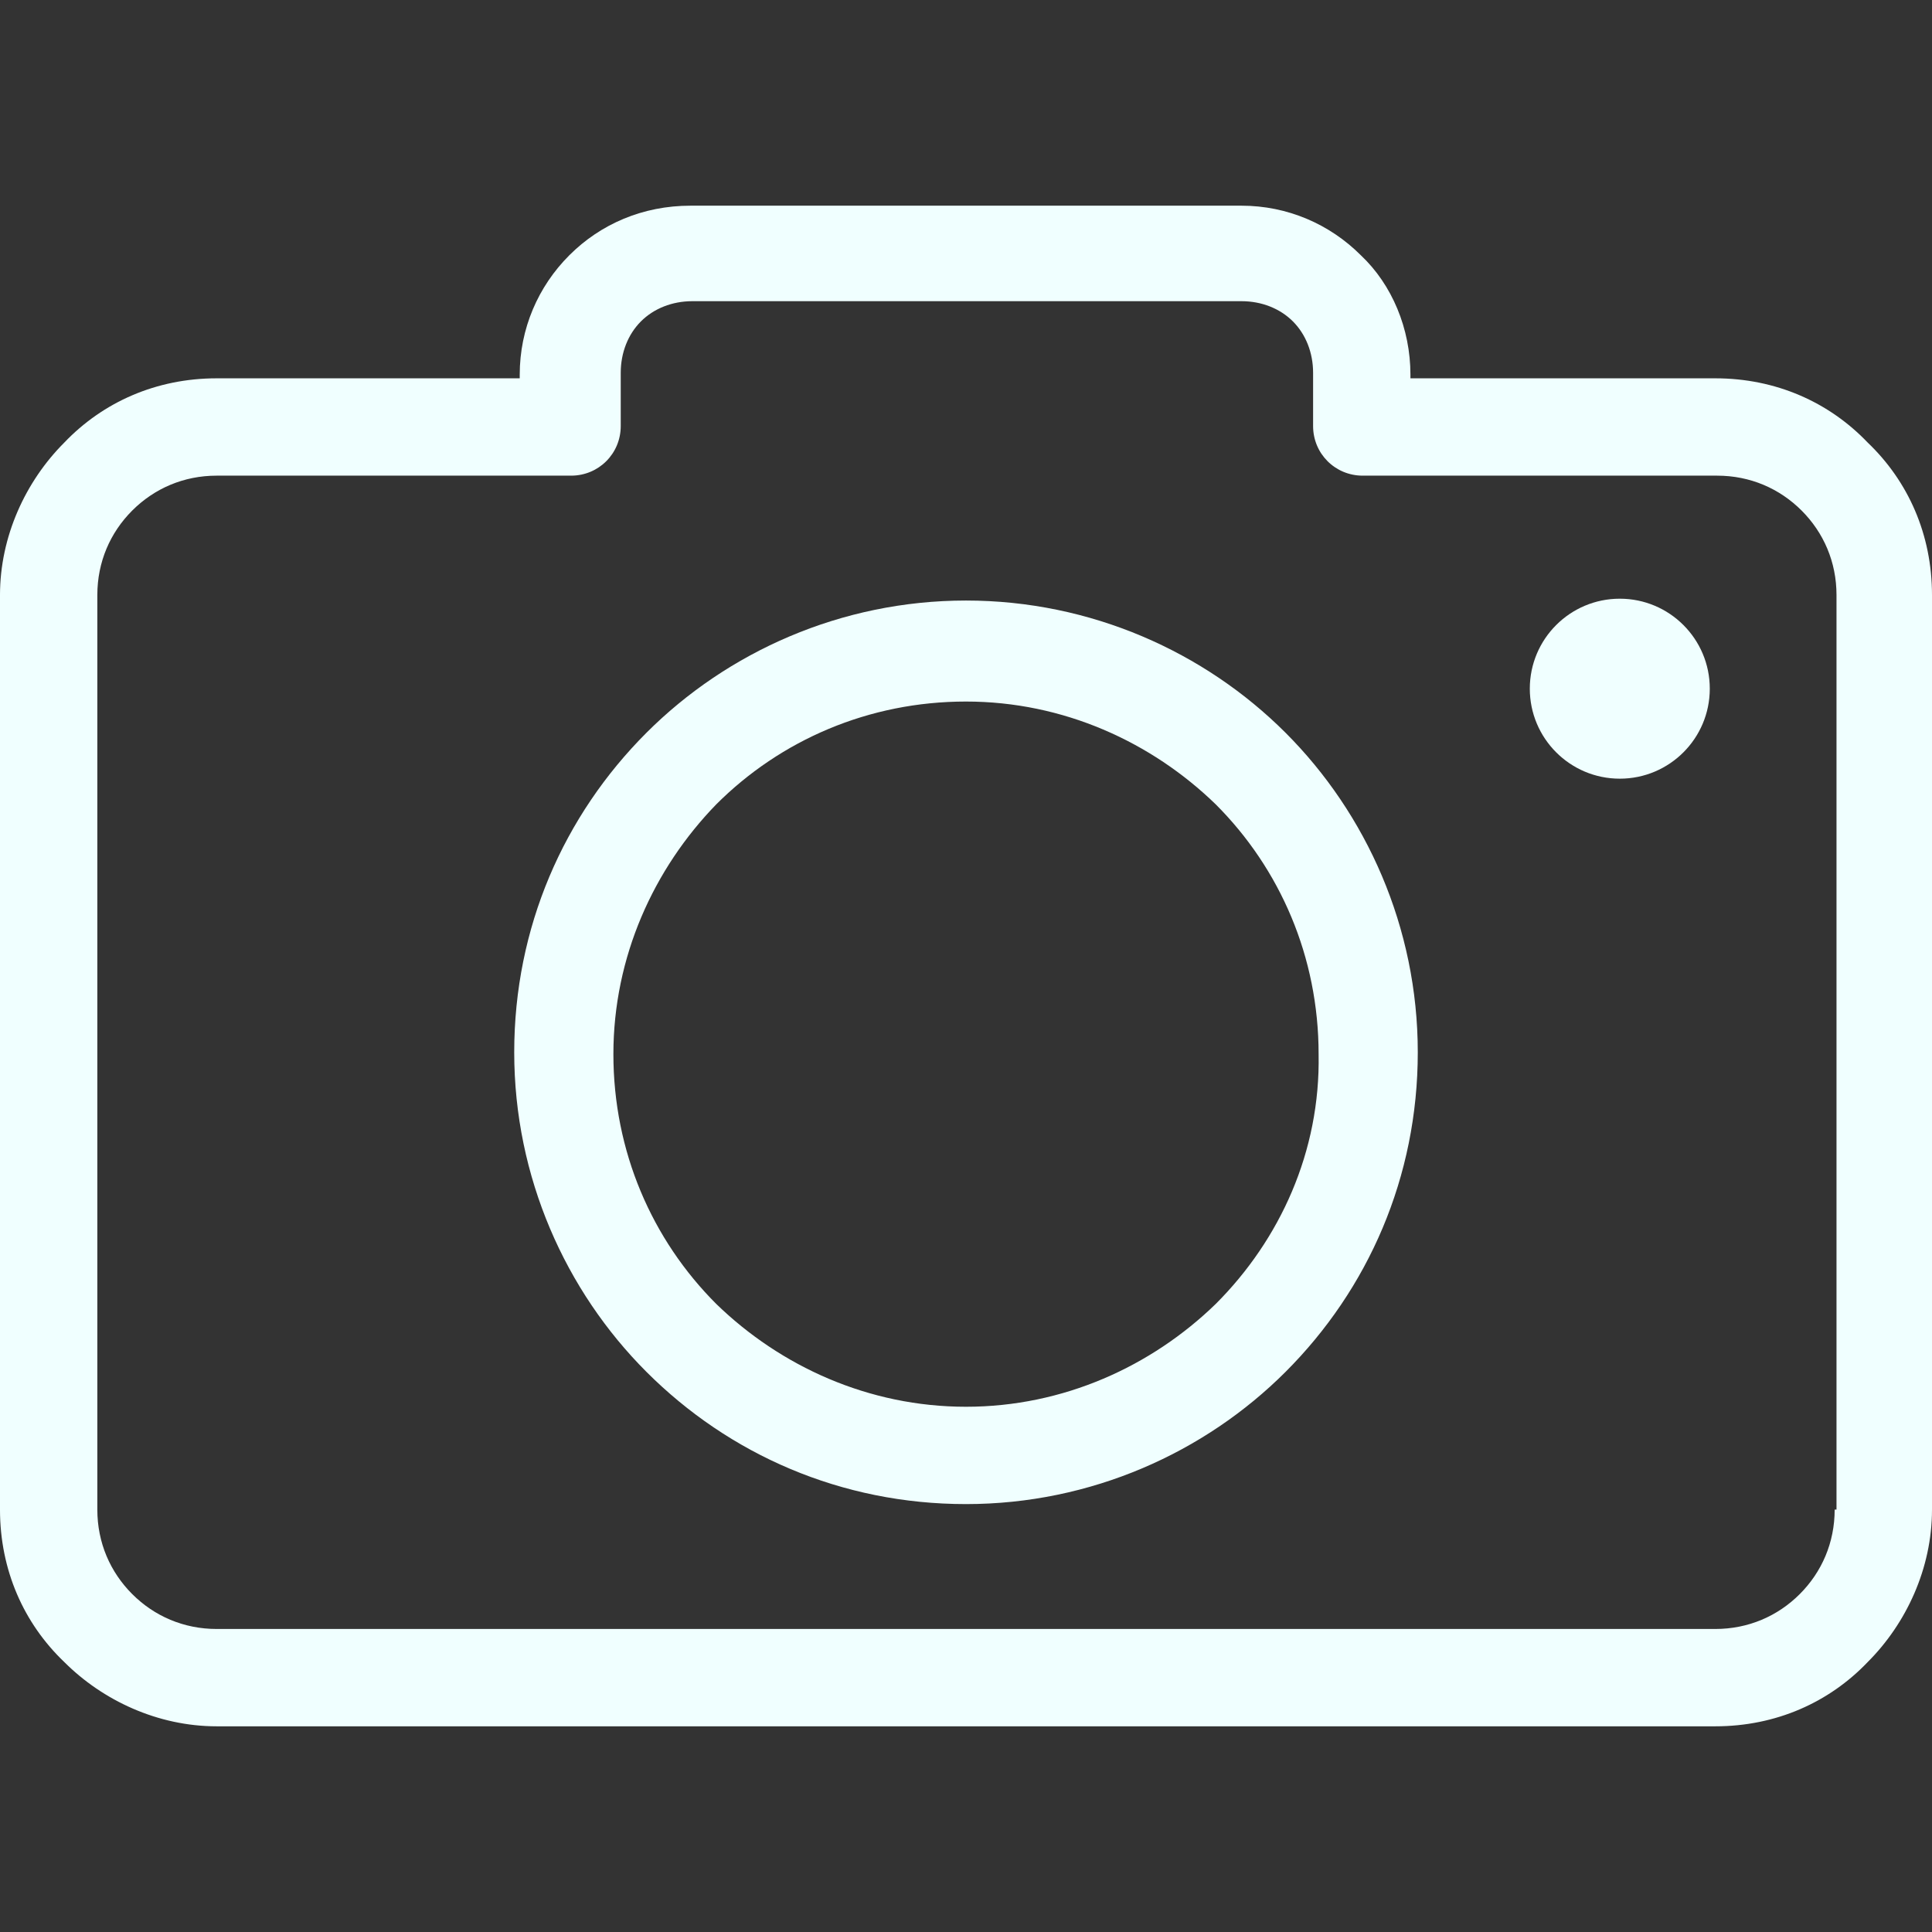 <?xml version="1.0"?>
<svg xmlns="http://www.w3.org/2000/svg" xmlns:xlink="http://www.w3.org/1999/xlink" xmlns:svgjs="http://svgjs.com/svgjs" version="1.1" width="512" height="512" x="0" y="0" viewBox="0 0 420.8 420.8" style="enable-background:new 0 0 512 512" xml:space="preserve"><rect x="0" y="0" width="420.8" height="420.8" fill="#333333" stroke="none"/><g>
<g xmlns="http://www.w3.org/2000/svg">
	<g>
		<g>
			<path d="M406.8,96.4c-8.4-8.8-20-14-33.2-14h-66.4v-0.8c0-10-4-19.6-10.8-26c-6.8-6.8-16-10.8-26-10.8h-120     c-10.4,0-19.6,4-26.4,10.8c-6.8,6.8-10.8,16-10.8,26v0.8h-66c-13.2,0-24.8,5.2-33.2,14c-8.4,8.4-14,20.4-14,33.2v199.2     C0,342,5.2,353.6,14,362c8.4,8.4,20.4,14,33.2,14h326.4c13.2,0,24.8-5.2,33.2-14c8.4-8.4,14-20.4,14-33.2V129.6     C420.8,116.4,415.6,104.8,406.8,96.4z M400,328.8h-0.4c0,7.2-2.8,13.6-7.6,18.4s-11.2,7.6-18.4,7.6H47.2     c-7.2,0-13.6-2.8-18.4-7.6c-4.8-4.8-7.6-11.2-7.6-18.4V129.6c0-7.2,2.8-13.6,7.6-18.4s11.2-7.6,18.4-7.6h77.2     c6,0,10.8-4.8,10.8-10.8V81.2c0-4.4,1.6-8.4,4.4-11.2s6.8-4.4,11.2-4.4h119.6c4.4,0,8.4,1.6,11.2,4.4c2.8,2.8,4.4,6.8,4.4,11.2     v11.6c0,6,4.8,10.8,10.8,10.8H374c7.2,0,13.6,2.8,18.4,7.6s7.6,11.2,7.6,18.4V328.8z" fill="#f0ffff" data-original="#000000" style=""/>
			<path d="M210.4,130.8c-27.2,0-52,11.2-69.6,28.8c-18,18-28.8,42.4-28.8,69.6s11.2,52,28.8,69.6c18,18,42.4,28.8,69.6,28.8     s52-11.2,69.6-28.8c18-18,28.8-42.4,28.8-69.6s-11.2-52-28.8-69.6C262.4,142,237.6,130.8,210.4,130.8z M264.8,284     c-14,13.6-33.2,22.4-54.4,22.4S170,297.6,156,284c-14-14-22.4-33.2-22.4-54.4c0-21.2,8.8-40.4,22.4-54.4     c14-14,33.2-22.4,54.4-22.4s40.4,8.8,54.4,22.4c14,14,22.4,33.2,22.4,54.4C287.6,250.8,278.8,270,264.8,284z" fill="#f0ffff" data-original="#000000" style=""/>
			<circle cx="352.8" cy="150" r="19.6" fill="#f0ffff" data-original="#000000" style=""/>
		</g>
	</g>
</g>
<g xmlns="http://www.w3.org/2000/svg">
</g>
<g xmlns="http://www.w3.org/2000/svg">
</g>
<g xmlns="http://www.w3.org/2000/svg">
</g>
<g xmlns="http://www.w3.org/2000/svg">
</g>
<g xmlns="http://www.w3.org/2000/svg">
</g>
<g xmlns="http://www.w3.org/2000/svg">
</g>
<g xmlns="http://www.w3.org/2000/svg">
</g>
<g xmlns="http://www.w3.org/2000/svg">
</g>
<g xmlns="http://www.w3.org/2000/svg">
</g>
<g xmlns="http://www.w3.org/2000/svg">
</g>
<g xmlns="http://www.w3.org/2000/svg">
</g>
<g xmlns="http://www.w3.org/2000/svg">
</g>
<g xmlns="http://www.w3.org/2000/svg">
</g>
<g xmlns="http://www.w3.org/2000/svg">
</g>
<g xmlns="http://www.w3.org/2000/svg">
</g>
</g></svg>

